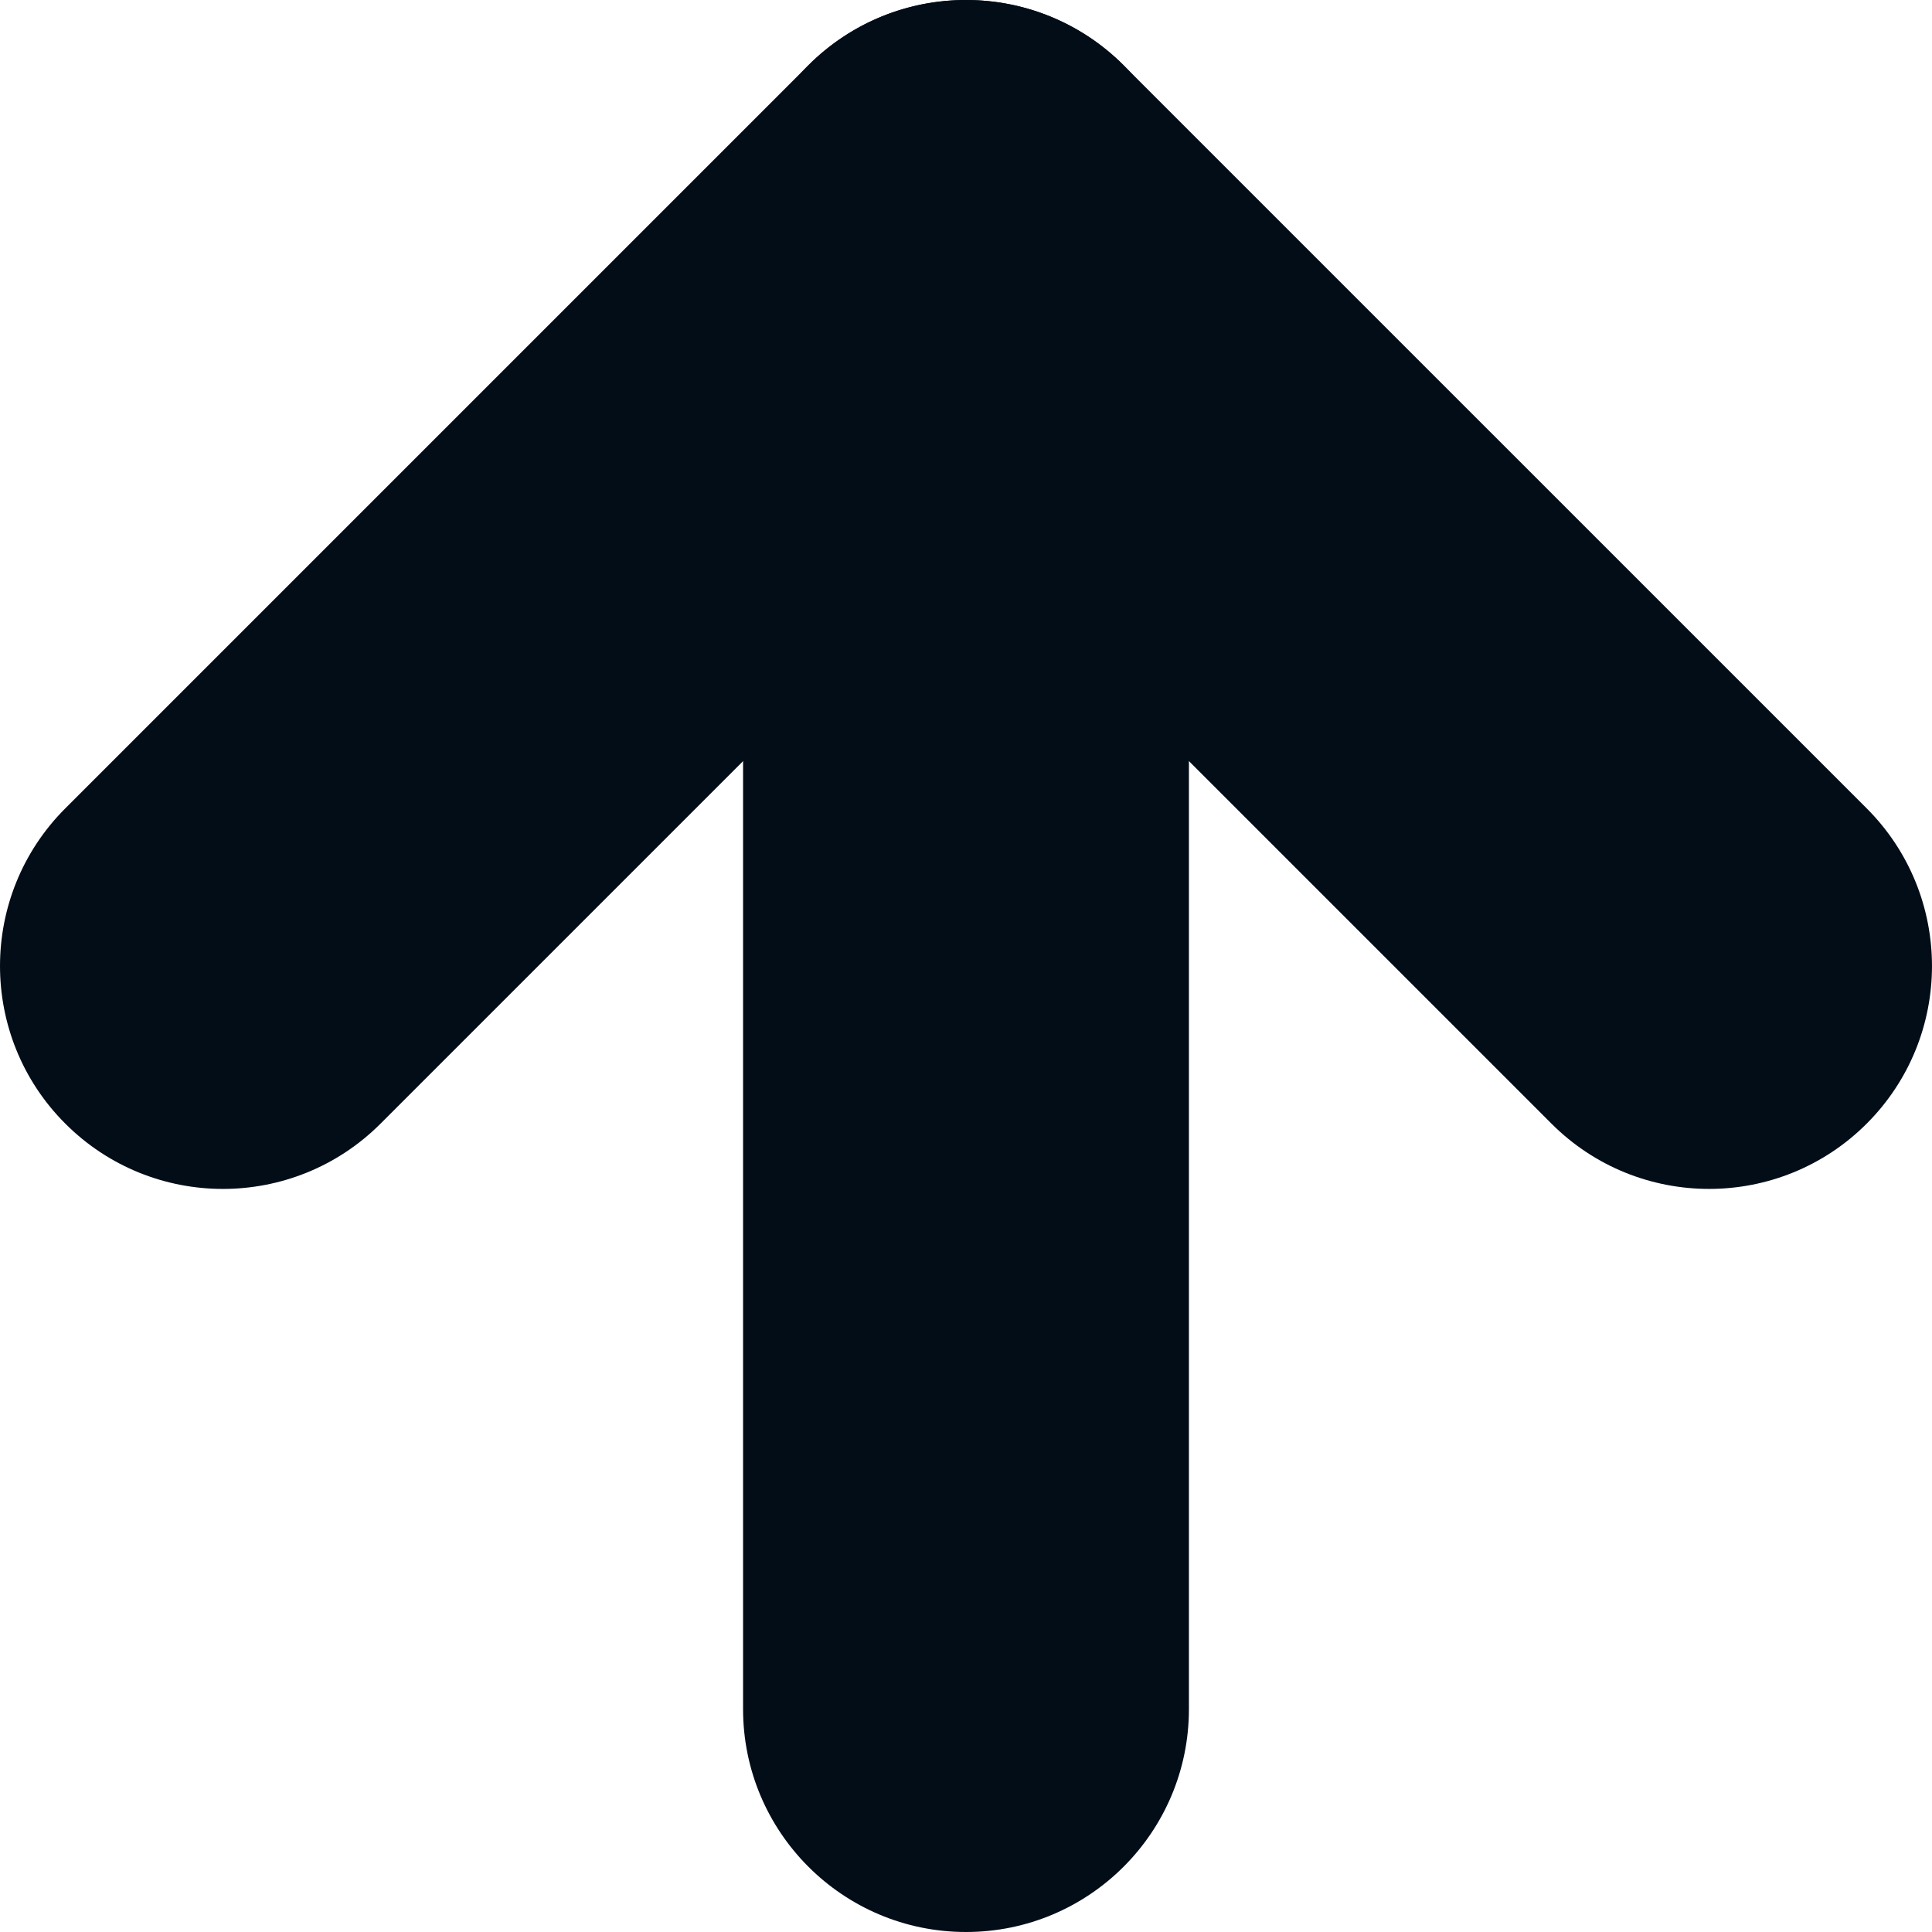 <?xml version="1.0" encoding="iso-8859-1"?>
<!-- Generator: Adobe Illustrator 19.0.0, SVG Export Plug-In . SVG Version: 6.00 Build 0)  -->
<svg version="1.1" id="Layer_1" xmlns="http://www.w3.org/2000/svg" xmlns:xlink="http://www.w3.org/1999/xlink" x="0px" y="0px"
	 viewBox="0 0 512 512" style="enable-background:new 0 0 512 512;" xml:space="preserve">
<g>
	<path style="fill:#030d18;" d="M256.001,512c-32.627,0-59.08-26.453-59.08-59.08V59.077C196.921,26.45,223.374,0,256.001,0
		s59.077,26.45,59.077,59.077V452.92C315.078,485.548,288.628,512,256.001,512z"/>
	<path style="fill:#030d18;" d="M452.924,315.075c-15.119,0-30.241-5.765-41.769-17.301L256.004,142.628L100.852,297.774
		c-23.068,23.073-60.477,23.073-83.546,0c-23.073-23.073-23.073-60.477,0-83.551l196.92-196.918
		c23.068-23.073,60.477-23.073,83.543,0l196.925,196.92c23.071,23.073,23.071,60.477,0,83.551
		C483.157,309.309,468.038,315.075,452.924,315.075z"/>
</g>
<g>
</g>
<g>
</g>
<g>
</g>
<g>
</g>
<g>
</g>
<g>
</g>
<g>
</g>
<g>
</g>
<g>
</g>
<g>
</g>
<g>
</g>
<g>
</g>
<g>
</g>
<g>
</g>
<g>
</g>
</svg>
